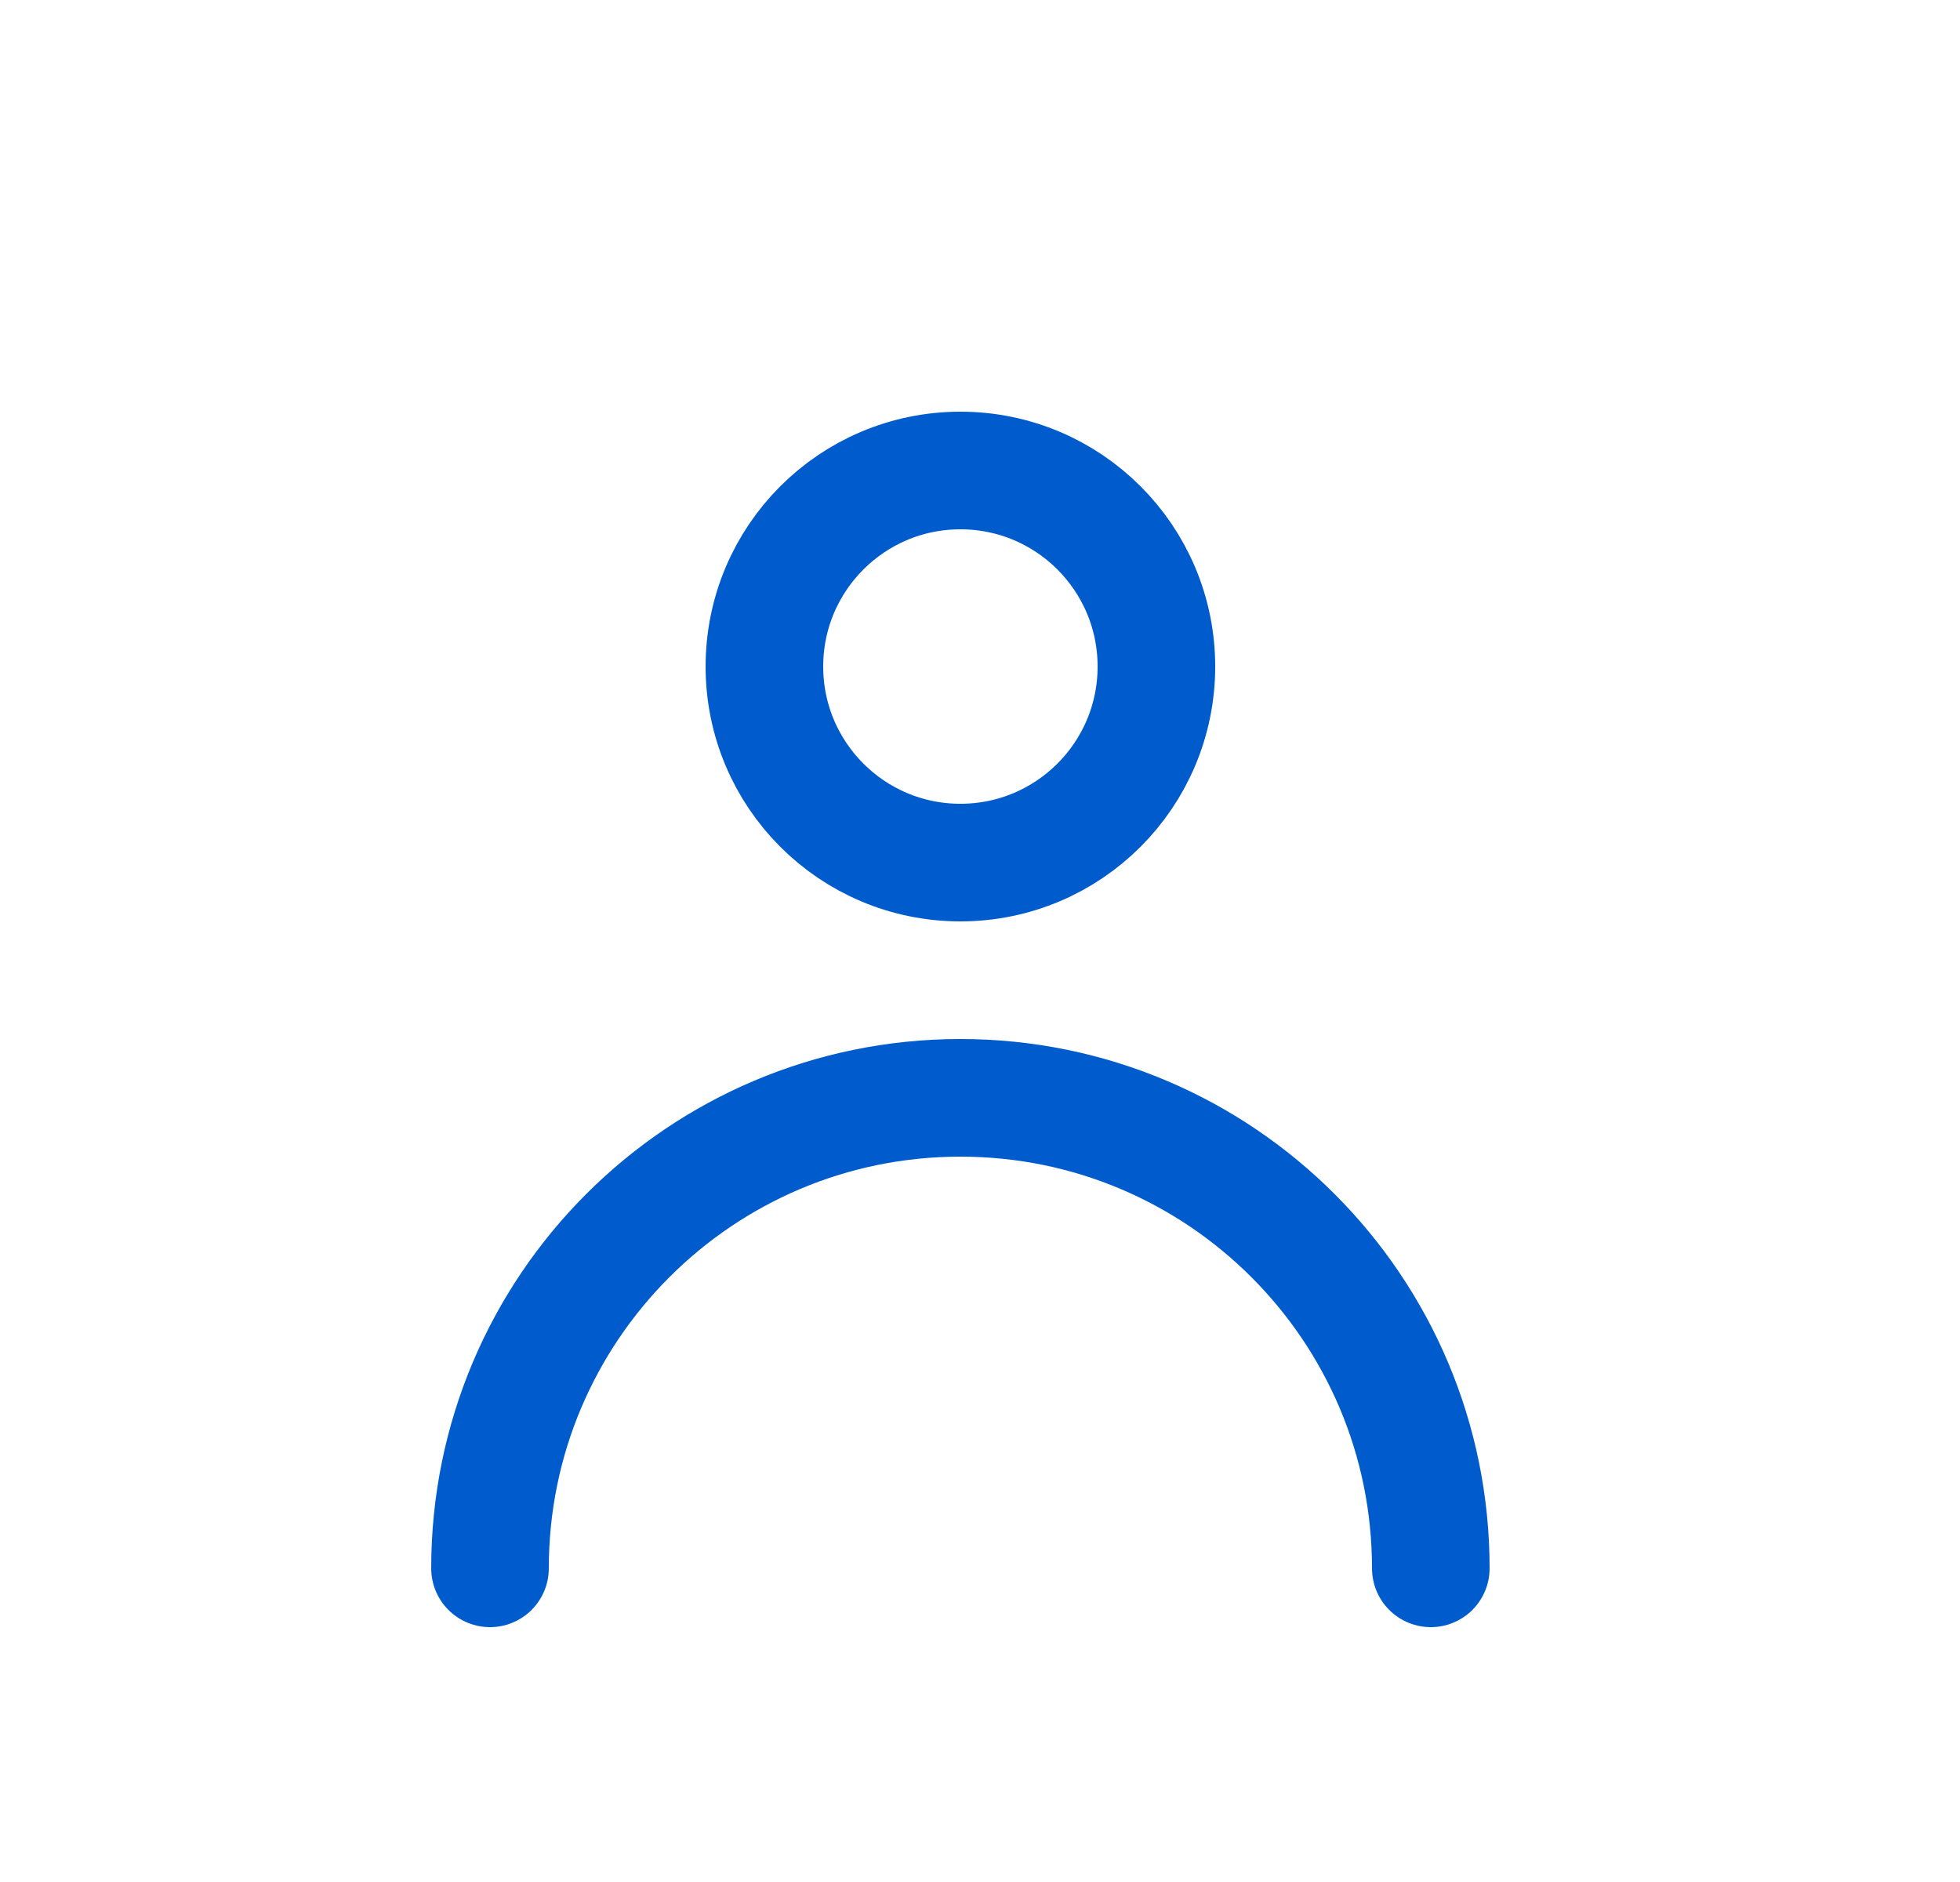 <svg width="25" height="24" viewBox="0 0 25 24" fill="none" xmlns="http://www.w3.org/2000/svg">
<path fill-rule="evenodd" clip-rule="evenodd" d="M12.25 11C13.631 11 14.75 9.881 14.75 8.5C14.75 7.119 13.631 6 12.25 6C10.869 6 9.75 7.119 9.75 8.5C9.75 9.881 10.869 11 12.25 11Z" stroke="#005CCD" stroke-width="1.5" stroke-linecap="round"/>
<path d="M6.25 20C6.25 16.686 8.936 14 12.25 14C15.564 14 18.25 16.686 18.25 20" stroke="#005CCD" stroke-width="1.5" stroke-linecap="round"/>
</svg>
